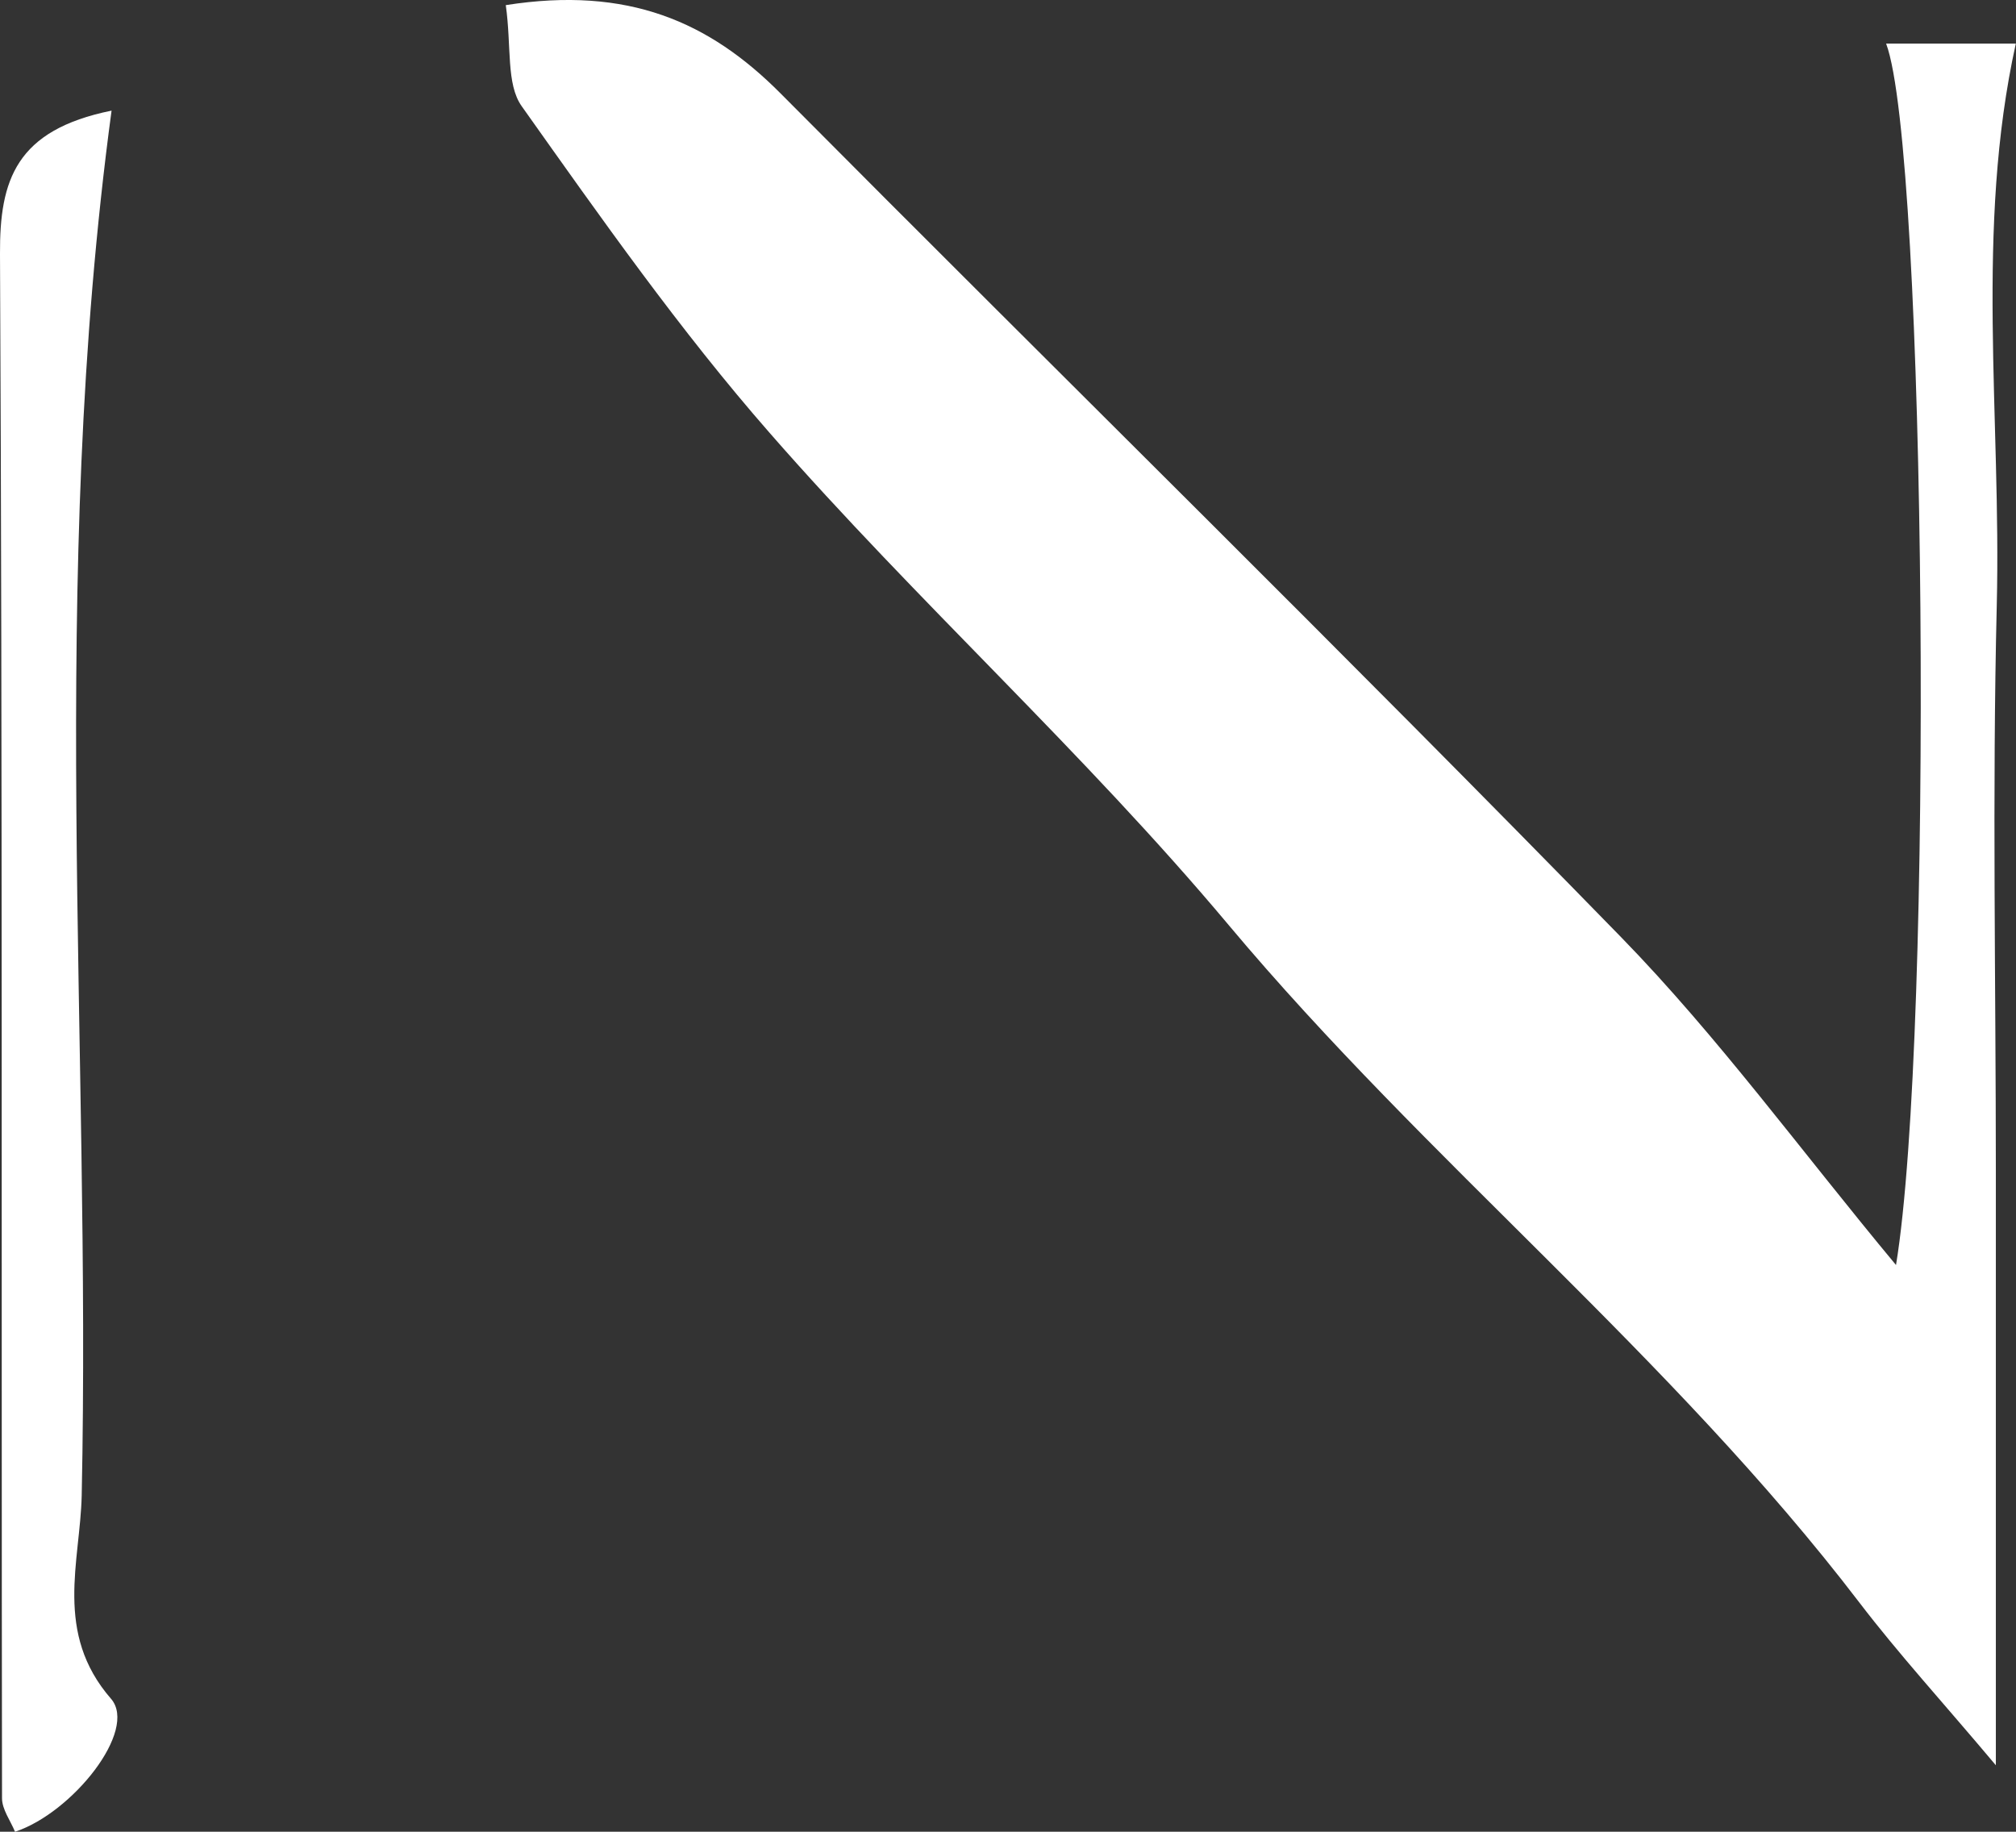 <?xml version="1.0" encoding="UTF-8"?>
<svg id="_레이어_2" data-name="레이어 2" xmlns="http://www.w3.org/2000/svg" viewBox="0 0 110.05 100">
  <rect x="0" y="0" width="110.05" height="100" fill="#333333" stroke="none"/>
  <defs>
    <style>
      .cls-1 {
        fill: #fff;
        stroke-width: 0px;
      }
    </style>
  </defs>
  <g id="_레이어_1-2" data-name="레이어 1">
    <g>
      <path class="cls-1" d="M27.61.28c6.68-1.05,11.11.91,14.99,4.81,15.28,15.38,30.76,30.55,45.89,46.07,5.3,5.44,9.81,11.65,15.01,17.9,2.07-12.55,1.66-60.84-.54-66.68h7.08c-2.23,10.09-.79,20.41-1.04,30.66-.25,10.3-.05,20.61-.05,30.91v32.42c-2.91-3.46-5.3-6.07-7.44-8.87-10.29-13.47-23.65-24.12-34.44-37-7.92-9.45-17-17.65-25.05-26.86-4.91-5.61-9.22-11.75-13.54-17.84-.86-1.21-.55-3.25-.87-5.52Z"/>
      <path class="cls-1" d="M6.09,6.04c-3.47,25.74-1.11,50.7-1.63,75.6-.08,3.61-1.53,7.5,1.6,11.1,1.49,1.72-2.11,6.23-5.24,7.26-.25-.61-.71-1.22-.71-1.83C.07,70.07.14,41.96,0,13.85c-.02-4.01.86-6.75,6.09-7.81Z"/>
    </g>
  </g>
</svg>